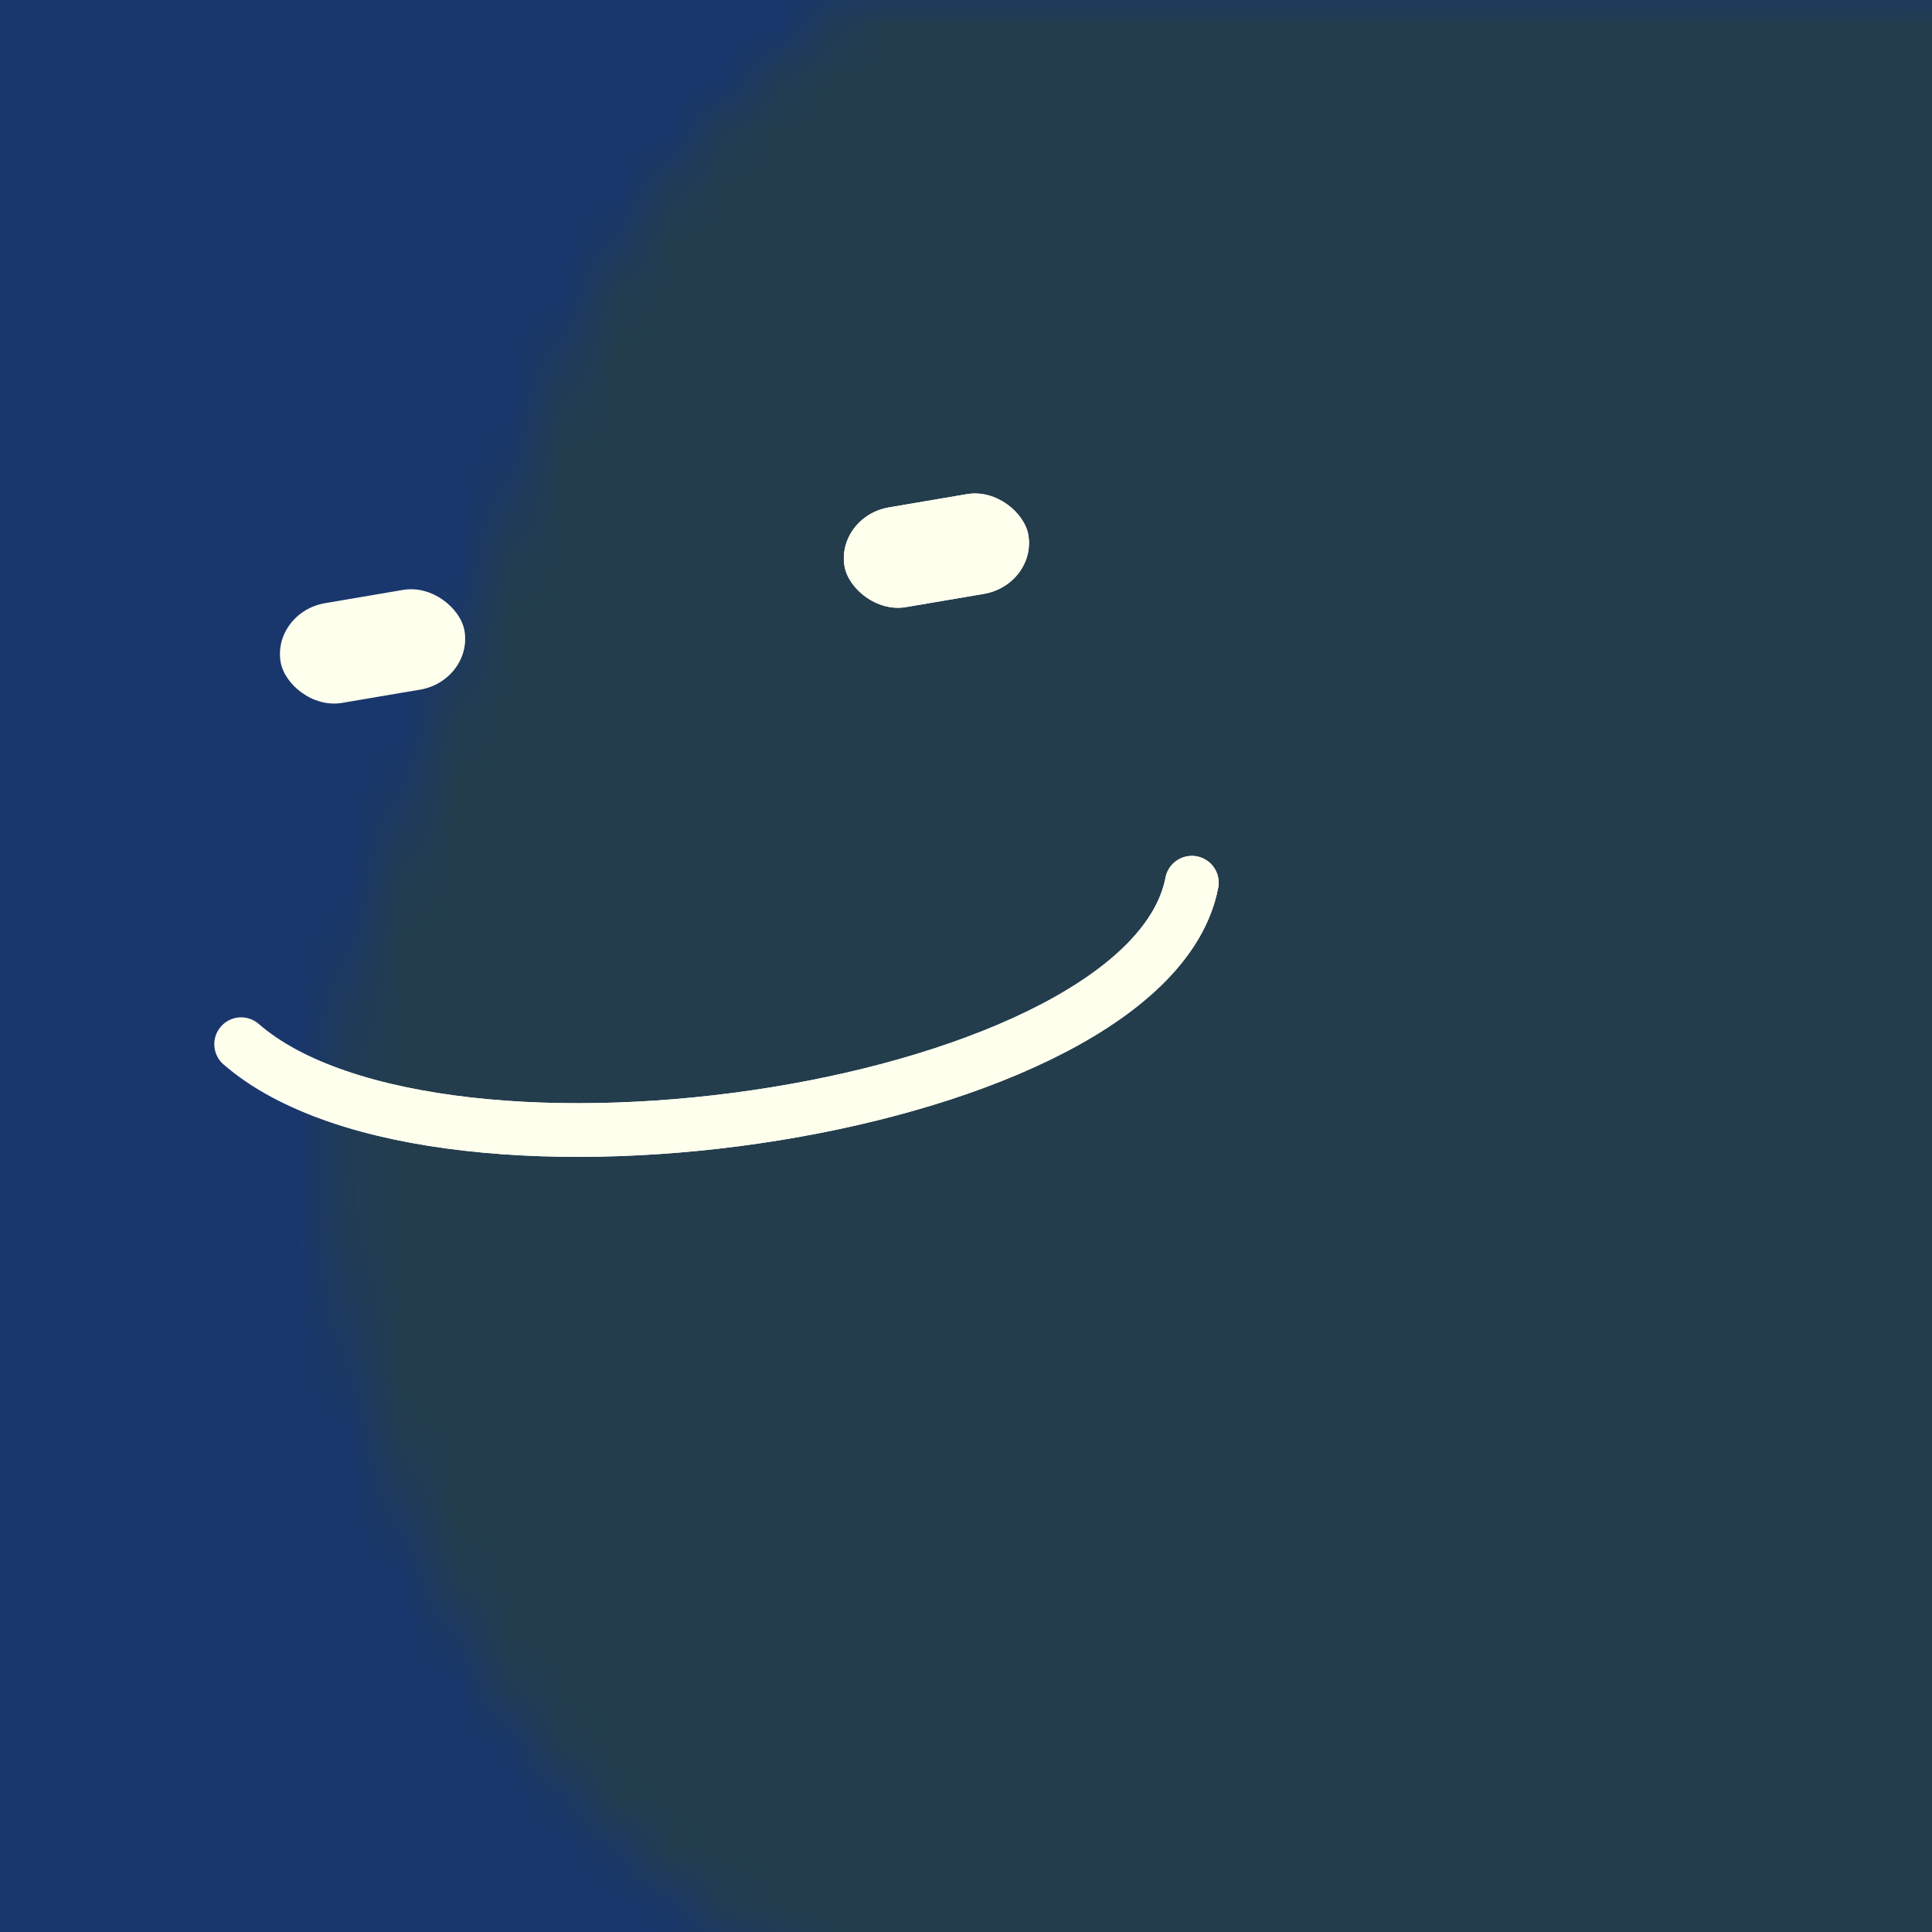 <svg data-v-528fb24a="" viewBox="0 0 36 36" fill="none" xmlns="http://www.w3.org/2000/svg" width="256" height="256" id="avatar"><title data-v-528fb24a="">Simple Avatar</title><desc data-v-528fb24a="">CREATED BY XUAN TANG, MORE INFO AT TXSTC55.GITHUB.IO</desc><rect data-v-528fb24a="" width="36" height="36" fill="#19376D"></rect><mask data-v-528fb24a="" id="mask__foreground" maskUnits="userSpaceOnUse" x="0" y="0" width="100" height="100"><rect data-v-528fb24a="" x="0" y="0" width="36" height="36" transform="translate(2.678 -1.941) rotate(18.846 22.469 35.072)scale(1.167)" rx="13.768" fill="white"></rect><!----></mask><mask data-v-528fb24a="" id="mask__background" maskUnits="userSpaceOnUse" x="0" y="0" width="100" height="100"><rect data-v-528fb24a="" id="test" x="0" y="0" width="36" height="36" fill="white"></rect><rect data-v-528fb24a="" x="3" y="3" width="30" height="30" transform="translate(2.678 -1.941) rotate(18.846 22.469 35.072)scale(1.167)" rx="13.768" fill="black"></rect><!----></mask><rect data-v-528fb24a="" x="0" y="0" width="36" height="36" fill="#233d4d" mask="url(#mask__foreground)"></rect><g data-v-528fb24a="" mask="url(#mask__foreground)"><g data-v-528fb24a="" transform="translate(-4.053 -4.757) rotate(-9.639 33.989 24.875)"><g data-v-528fb24a="" transform=""><path data-v-528fb24a="" d="M9.016 19.963c3.121 3.804 16.449 4.051 17.969 0" stroke="#ffffee" fill="none" stroke-linecap="round"></path><!----></g><rect data-v-528fb24a="" x="10.934" y="12.123" width="3.474" height="1.885" rx="1" stroke="none" fill="#ffffee"></rect><rect data-v-528fb24a="" x="21.592" y="12.123" width="3.474" height="1.885" rx="1" stroke="none" fill="#ffffee"></rect></g></g><g data-v-528fb24a="" mask="url(#mask__background)"><g data-v-528fb24a="" transform="translate(-4.053 -4.757) rotate(-9.639 33.989 24.875)"><g data-v-528fb24a="" transform=""><path data-v-528fb24a="" d="M9.016 19.963c3.121 3.804 16.449 4.051 17.969 0" stroke="#ffffee" fill="none" stroke-linecap="round"></path><!----></g><rect data-v-528fb24a="" x="10.934" y="12.123" width="3.474" height="1.885" rx="1" stroke="none" fill="#ffffee"></rect><rect data-v-528fb24a="" x="21.592" y="12.123" width="3.474" height="1.885" rx="1" stroke="none" fill="#ffffee"></rect></g></g></svg>